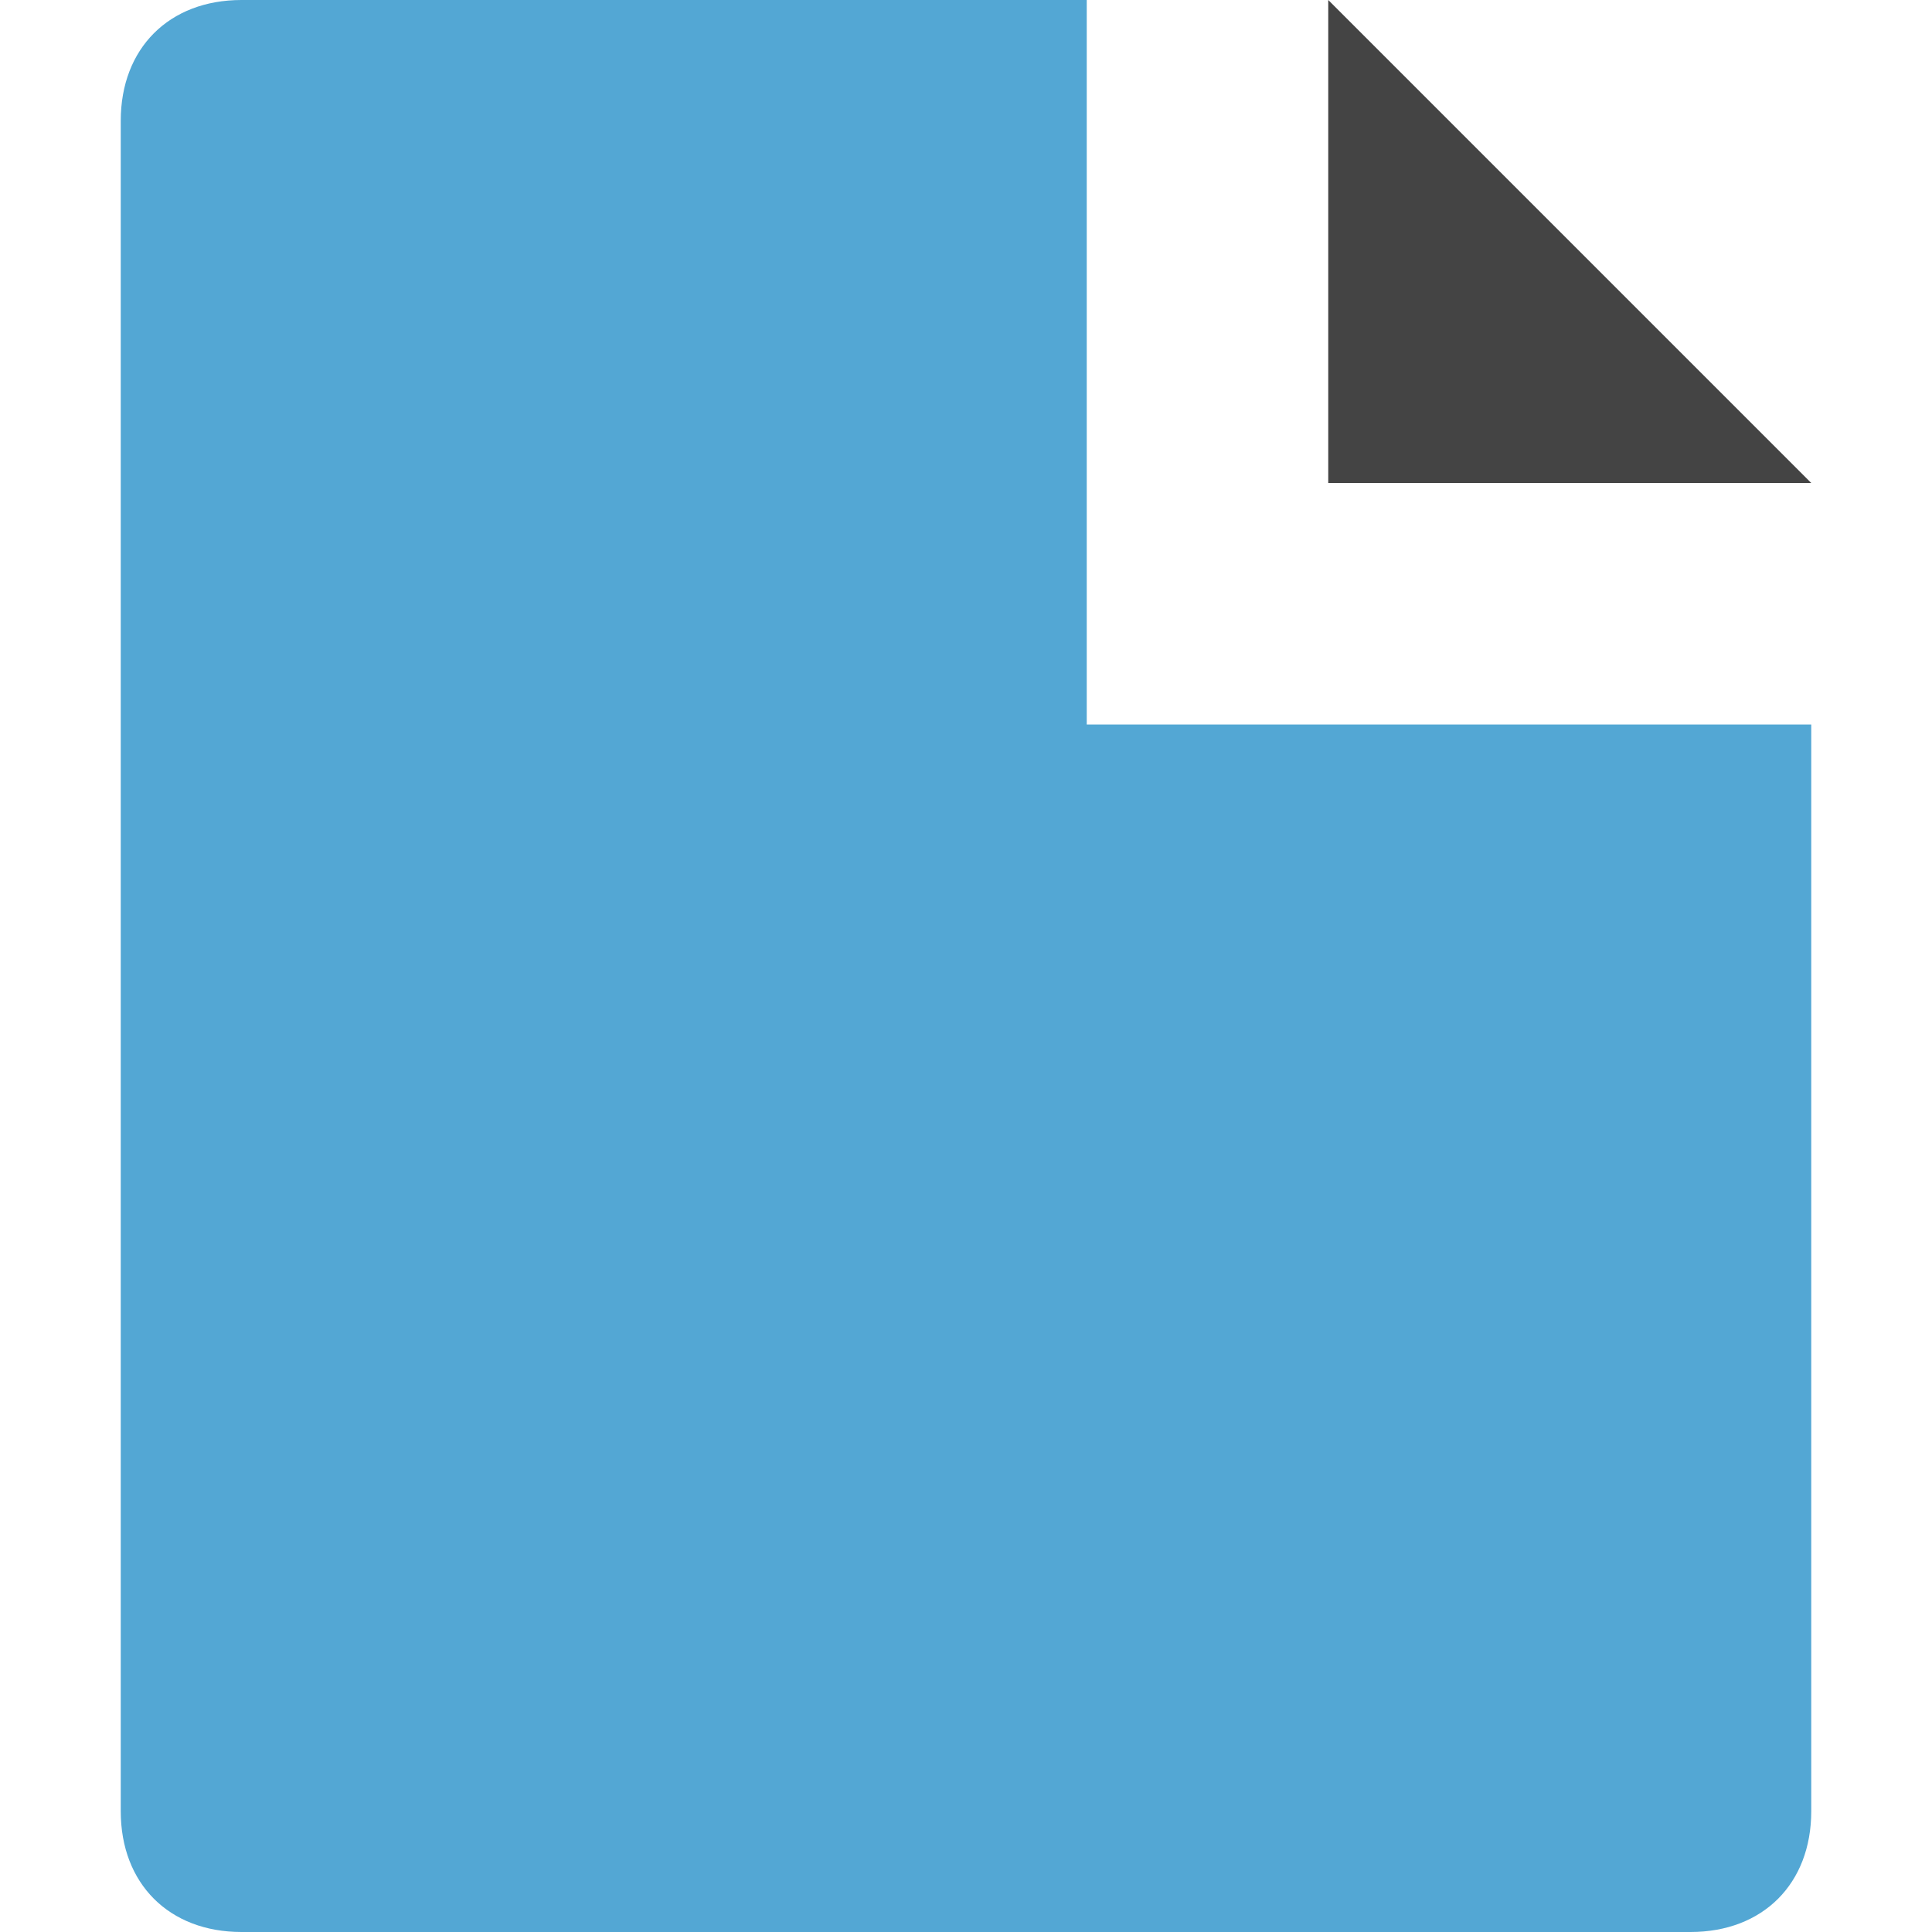 <svg class="nc-icon glyph" xmlns="http://www.w3.org/2000/svg" xmlns:xlink="http://www.w3.org/1999/xlink" x="0px" y="0px" width="16px" height="16px" viewBox="0 0 16 16"><g><polygon data-color="color-2" fill="#444444" points="11,0 11,4 15,4 "></polygon>
<path fill="#53a7d4" d="M9,6h6v9c0,0.6-0.4,1-1,1H2c-0.6,0-1-0.4-1-1V1c0-0.6,0.4-1,1-1h7V6z"></path></g></svg>